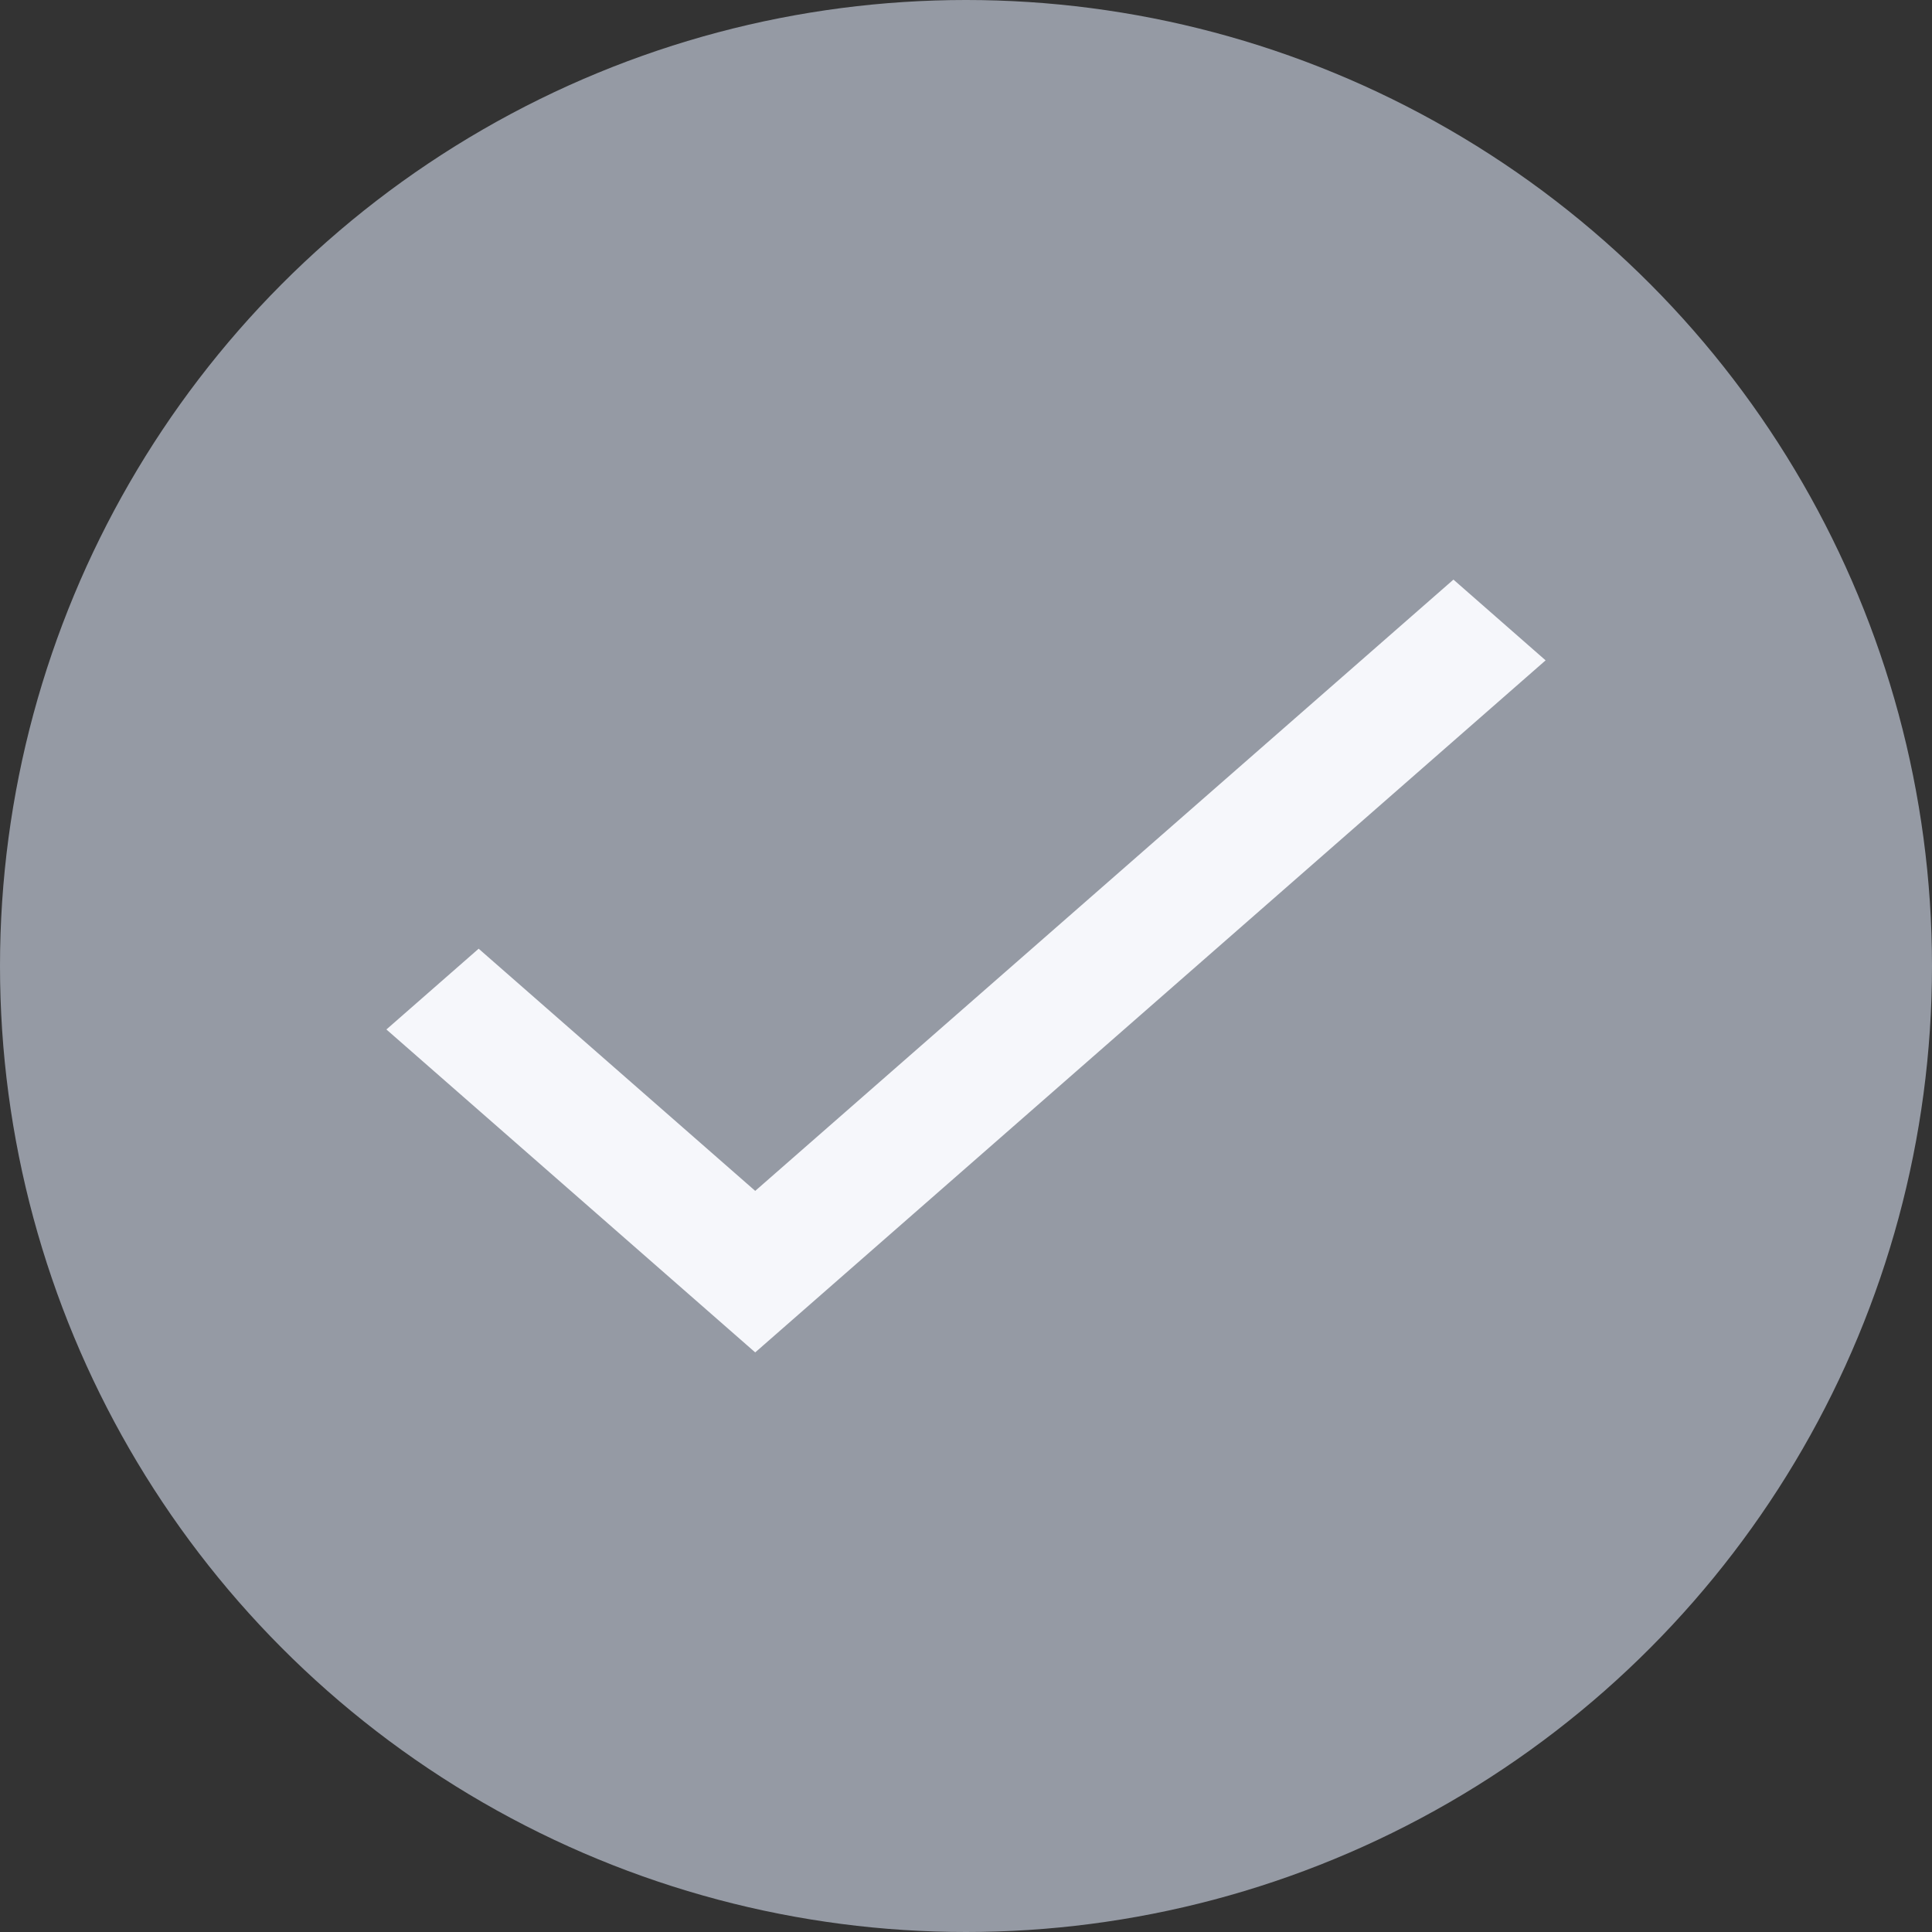 <svg xmlns="http://www.w3.org/2000/svg" width="20" height="20" viewBox="0 0 20 20" fill="none">
  <rect x="0" y="0" width="20" height="20" fill="#333333" stroke="none"/>
  <circle cx="10" cy="10" r="10" fill="#959AA4"/>
  <path d="M7.818 12.328L4.955 9.821L4 10.657L7.818 14L16 6.836L15.046 6L7.818 12.328Z" fill="#F6F7FB"/>
</svg>
